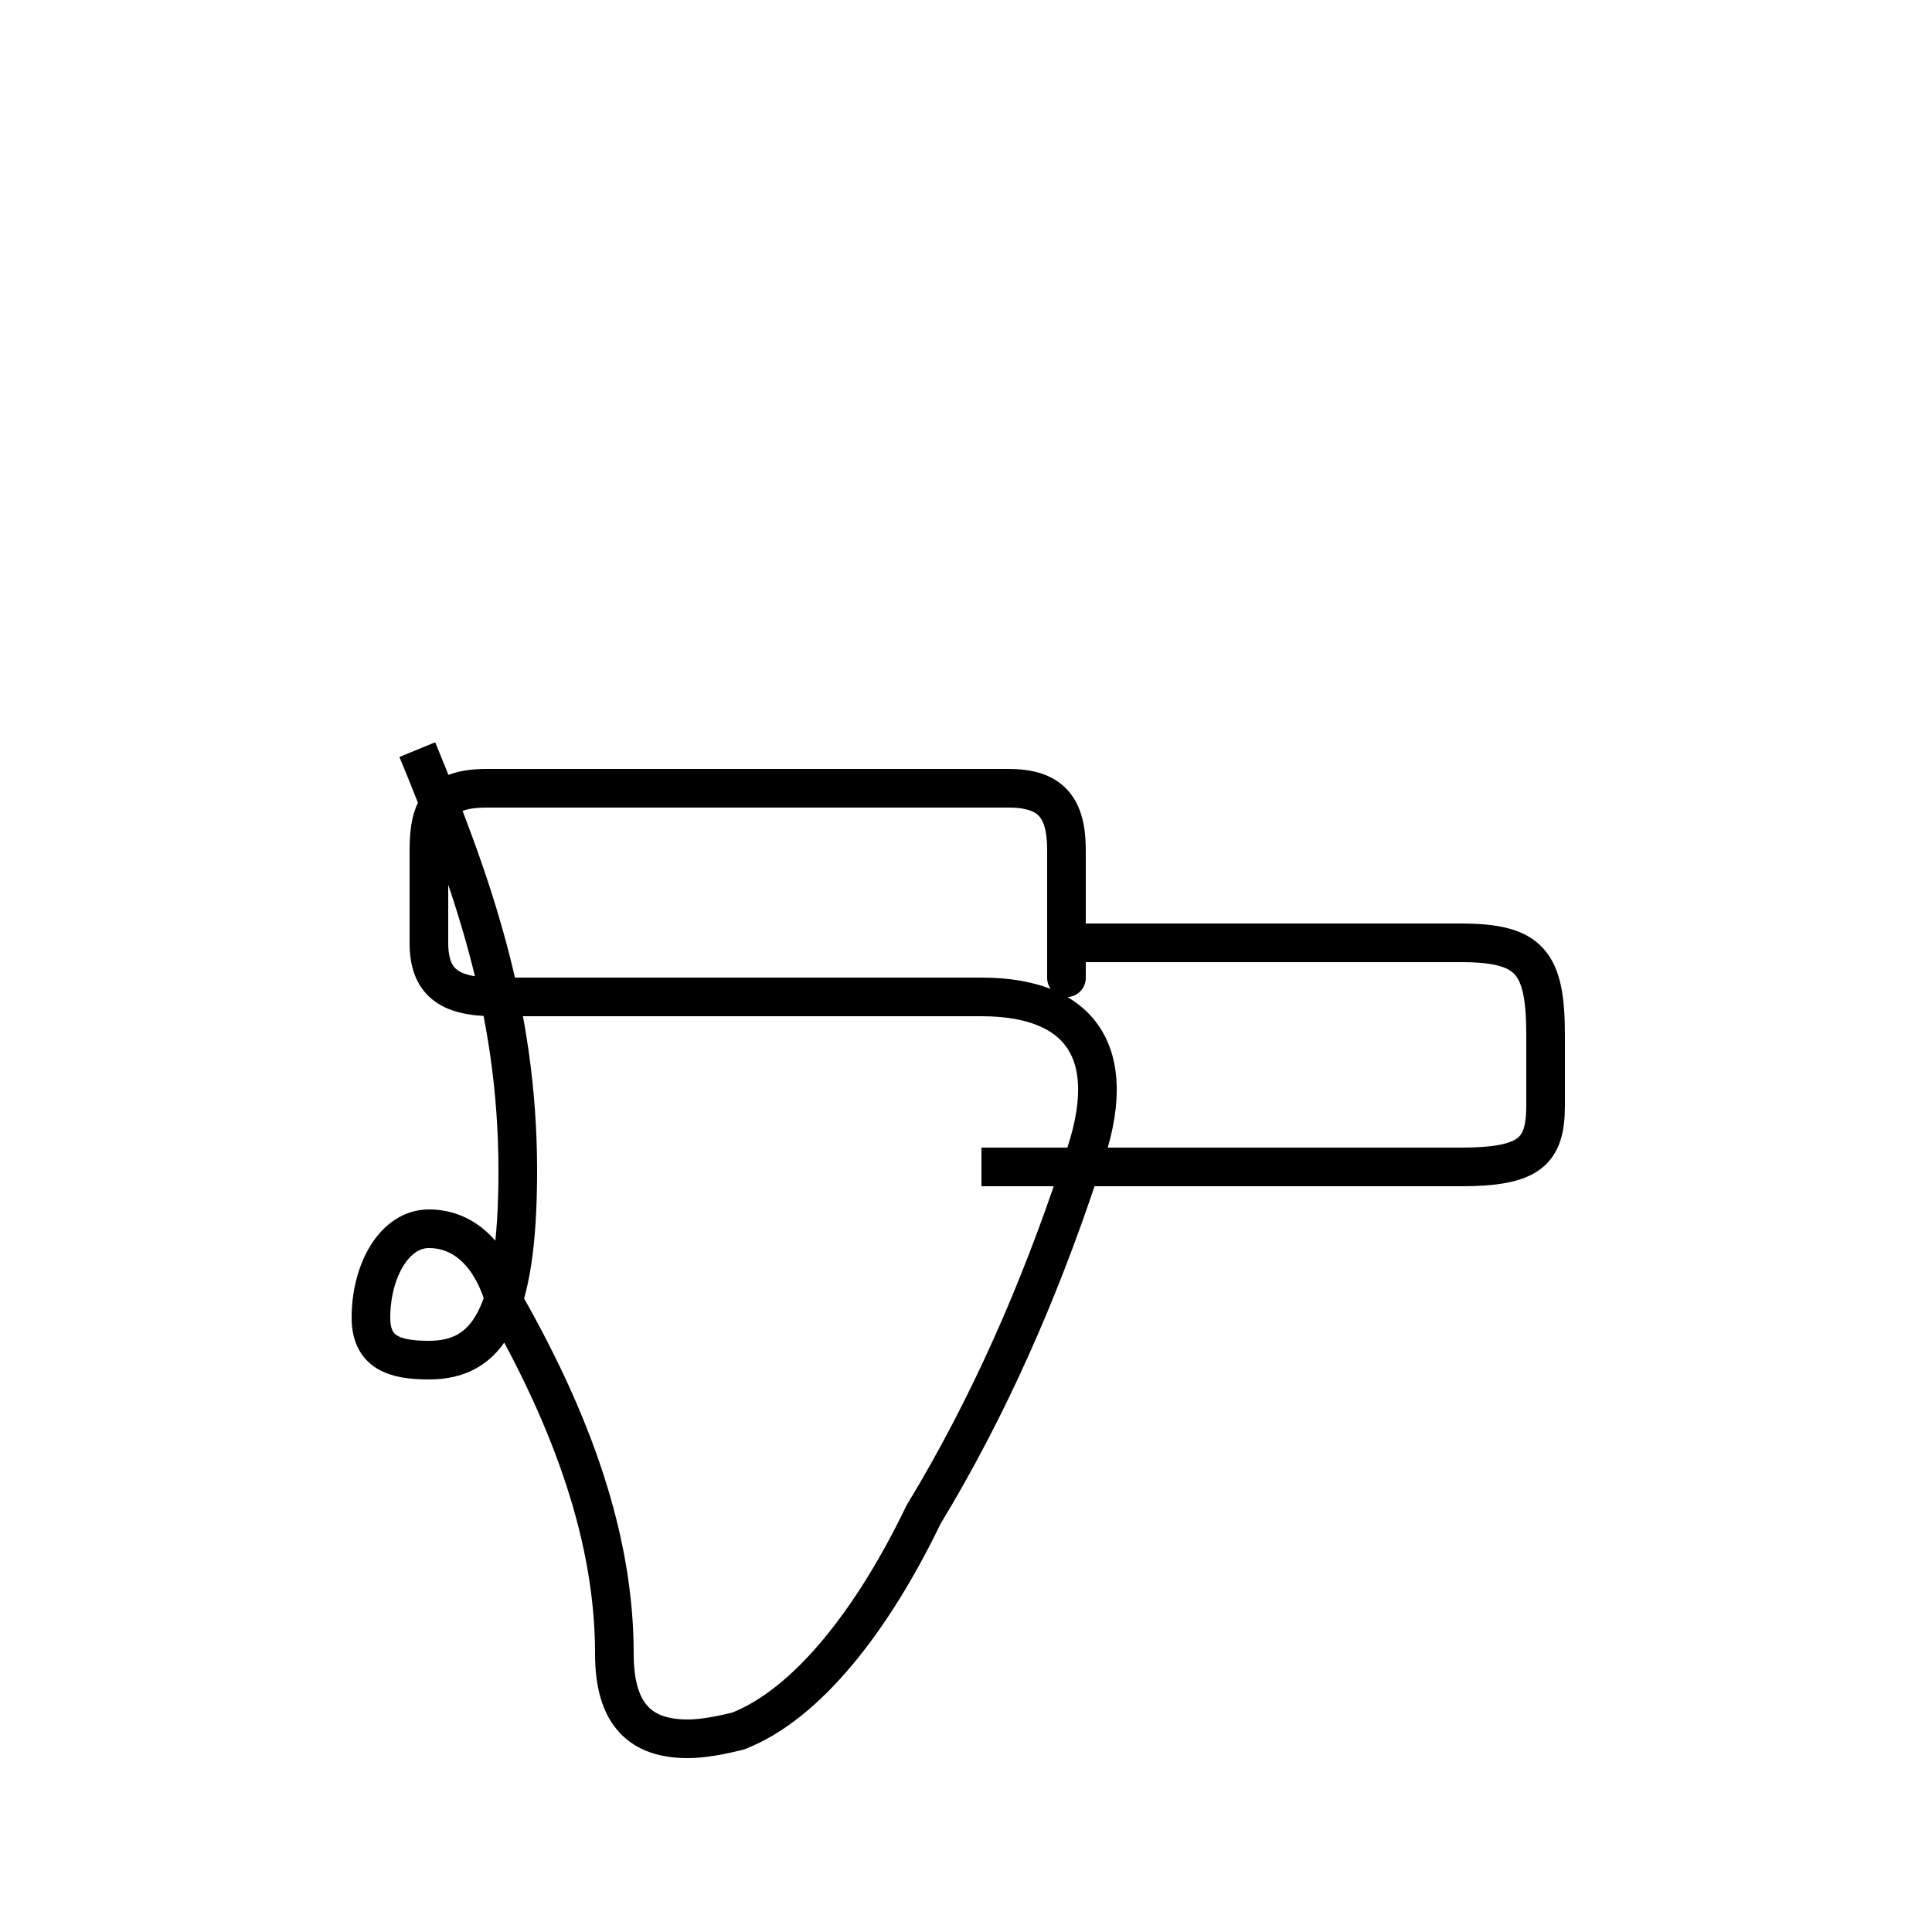 <?xml version='1.0' encoding='utf8'?>
<svg viewBox="0.0 -44.0 50.0 50.0" version="1.1" xmlns="http://www.w3.org/2000/svg">
<rect x="0.0" y="-44.0" width="50.0" height="50.0" fill="#808080" stroke="none"/>
<rect x="-1000" y="-1000" width="2000" height="2000" stroke="white" fill="white"/>
<g style="fill:none; stroke:#000000;  stroke-width:1">
<path d="M 10.8 24.6 C 12.2 21.2 13.4 17.9 13.4 13.7 C 13.4 9.9 12.6 8.8 11.1 8.8 C 10.2 8.8 9.6 9.0 9.6 9.9 C 9.6 11.1 10.2 12.2 11.1 12.2 C 12.1 12.2 12.8 11.4 13.1 10.2 C 14.8 7.2 15.9 4.2 15.9 1.2 C 15.9 -0.4 16.6 -1.0 17.8 -1.0 C 18.2 -1.0 18.7 -0.9 19.1 -0.8 C 20.9 -0.1 22.6 2.1 23.9 4.8 C 25.6 7.6 26.9 10.6 27.9 13.6 C 29.1 16.6 28.1 18.2 25.4 18.2 L 12.8 18.2 C 11.6 18.2 11.1 18.6 11.1 19.6 L 11.1 22.0 C 11.1 23.1 11.4 23.6 12.6 23.6 L 26.1 23.6 C 27.2 23.6 27.6 23.1 27.6 22.0 L 27.6 19.6 C 27.6 18.6 27.6 18.2 27.6 19.6 L 37.8 19.6 C 39.6 19.6 40.0 19.1 40.0 17.2 L 40.0 15.4 C 40.0 14.2 39.6 13.8 37.8 13.8 L 25.4 13.8 " transform="scale(1, -1)" />
</g>
</svg>